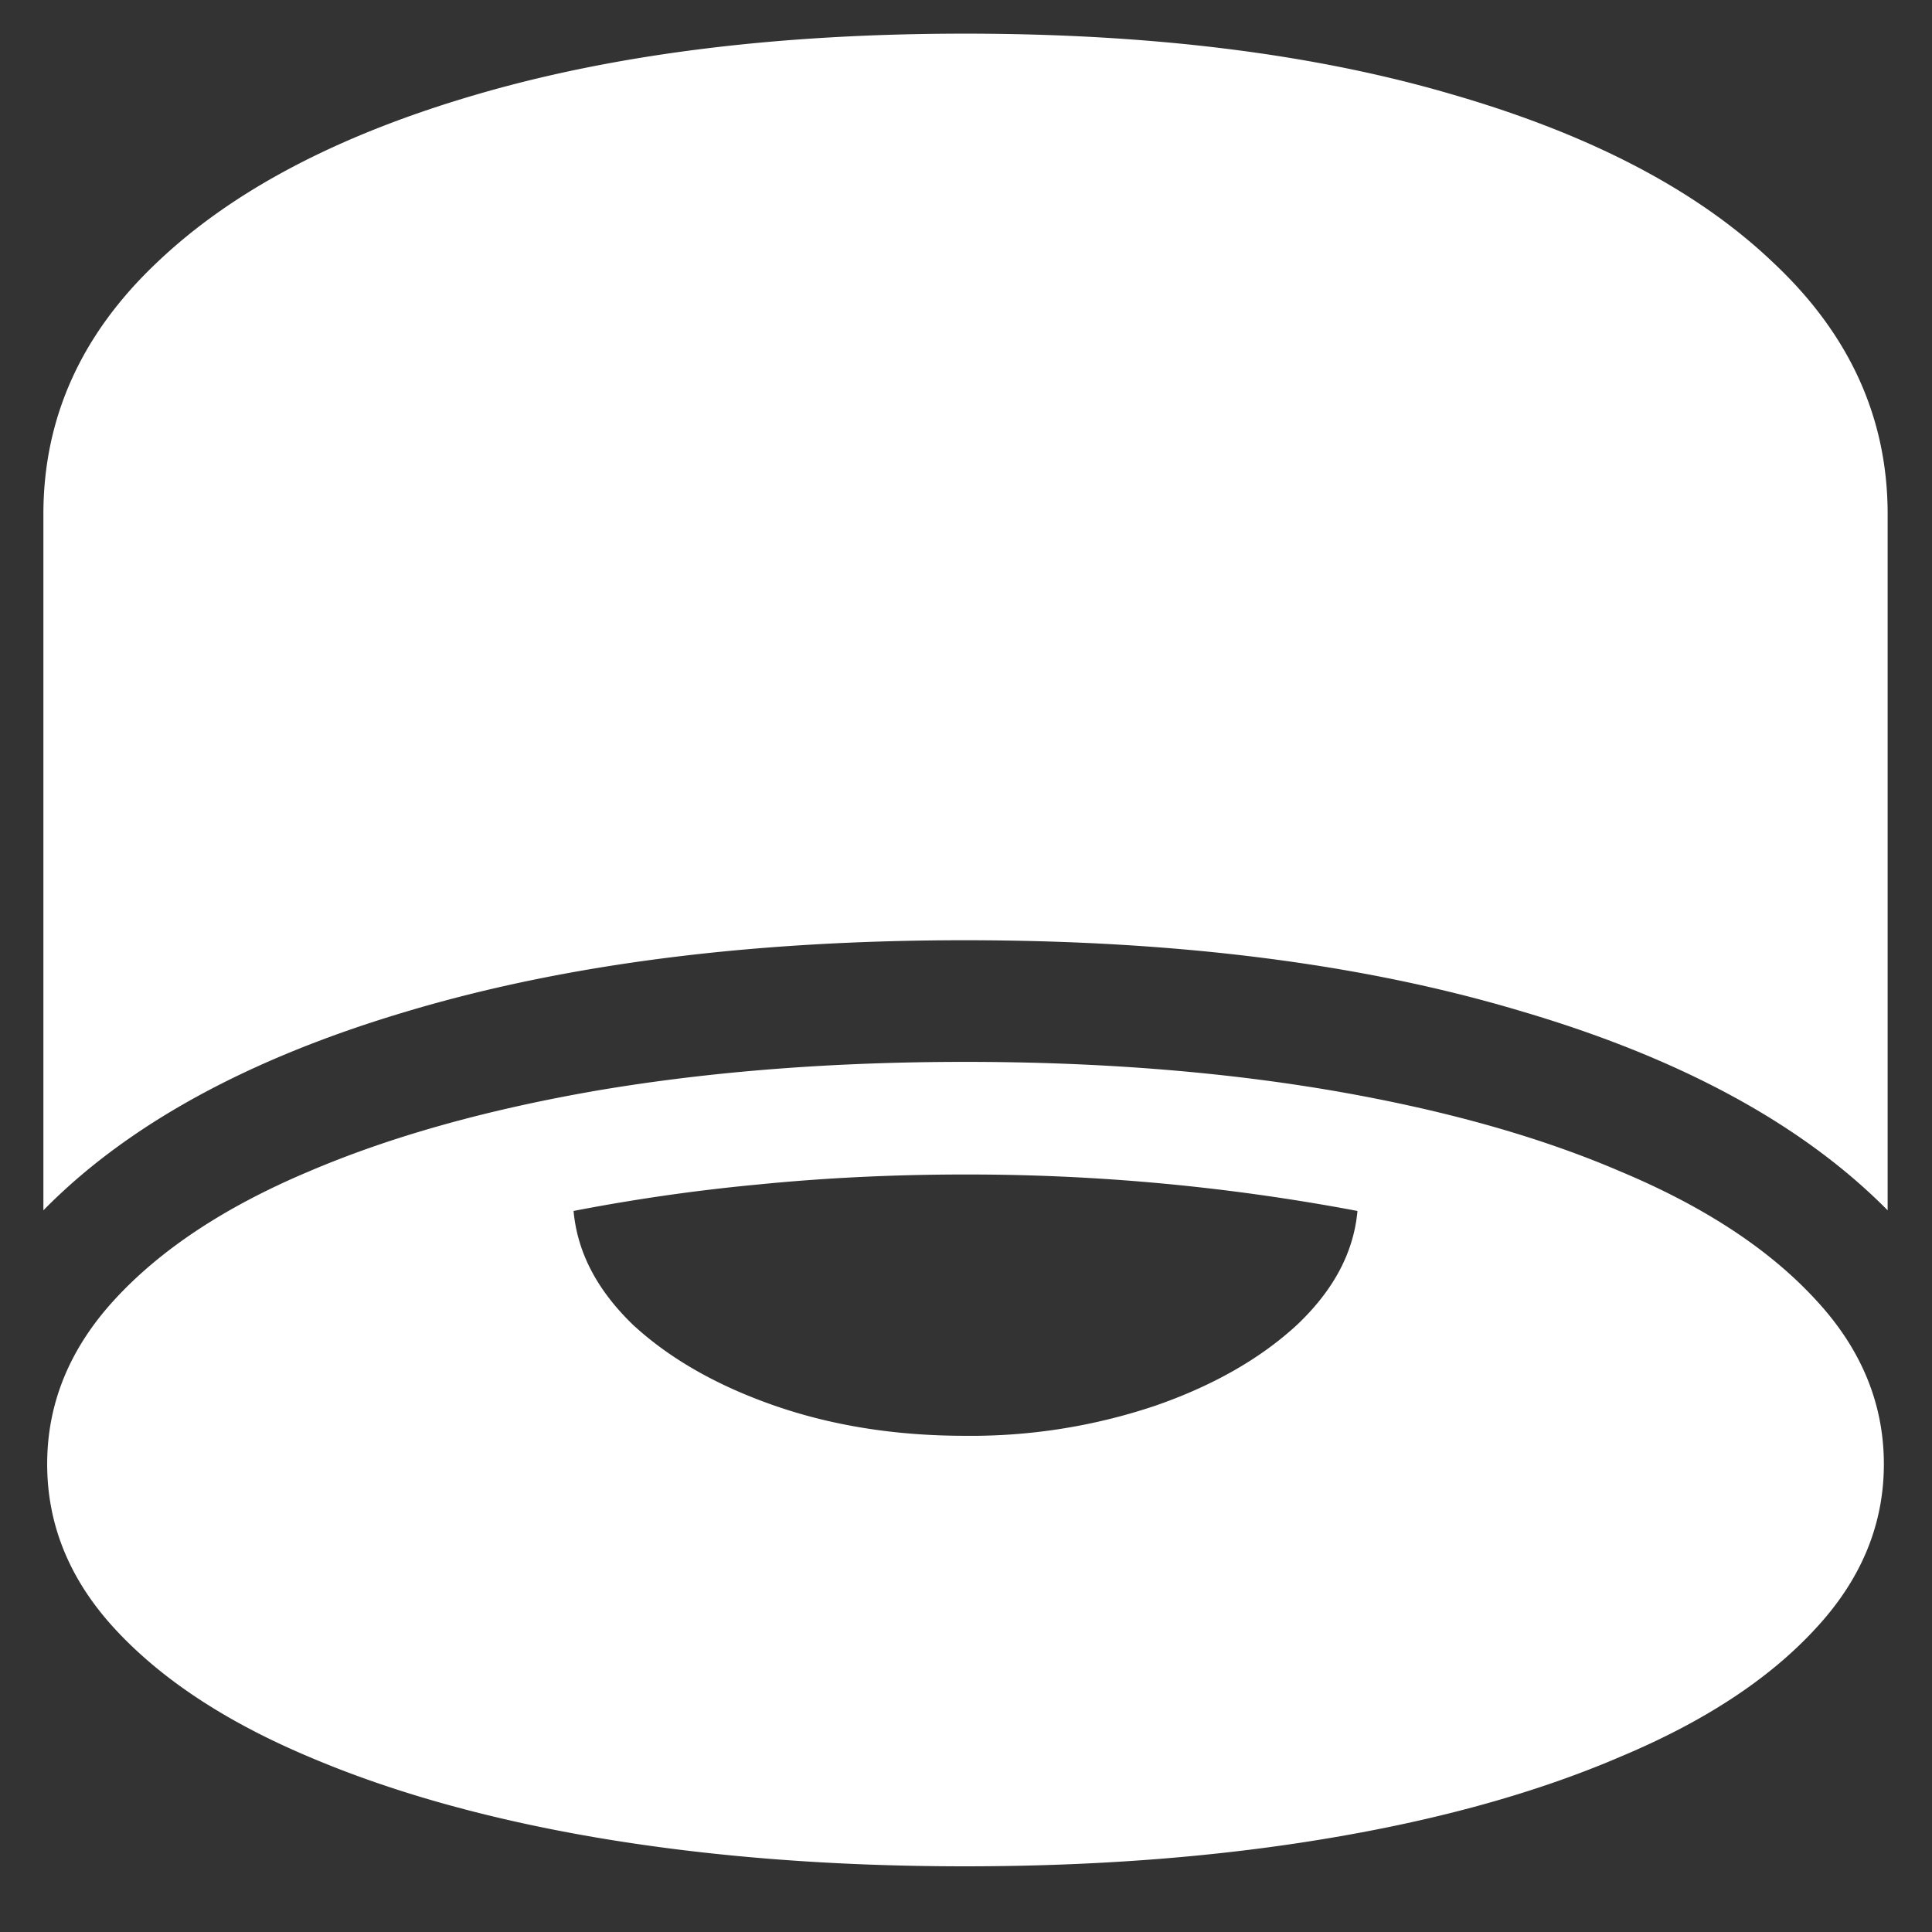 <svg xmlns="http://www.w3.org/2000/svg" width="24" height="24"><rect width="100%" height="100%" fill="#333333" stroke="none"/><path style="stroke:none;fill-rule:nonzero;fill:#fff;fill-opacity:1" d="M11.988 11.68c2.64 0 4.946.293 6.914.883 1.977.582 3.493 1.406 4.547 2.472V6.387c0-1.2-.476-2.242-1.43-3.133-.945-.899-2.277-1.59-3.996-2.086-1.71-.5-3.722-.75-6.035-.75-2.312 0-4.328.25-6.047.75-1.71.496-3.039 1.187-3.984 2.086-.945.89-1.418 1.933-1.418 3.133v8.648c1.047-1.066 2.555-1.89 4.523-2.473 1.977-.59 4.286-.882 6.926-.882Zm0 11.504c1.64 0 3.153-.118 4.535-.352 1.391-.234 2.598-.574 3.622-1.016 1.03-.433 1.832-.96 2.402-1.578.57-.61.855-1.293.855-2.05 0-.758-.285-1.442-.855-2.051-.57-.617-1.371-1.145-2.402-1.578-1.024-.442-2.23-.778-3.622-1.016-1.382-.234-2.894-.352-4.535-.352-1.64 0-3.156.118-4.547.352-1.382.238-2.59.574-3.62 1.016-1.024.433-1.821.96-2.391 1.578-.563.61-.844 1.293-.844 2.05 0 .758.281 1.442.844 2.051.57.617 1.367 1.145 2.39 1.578 1.032.442 2.239.782 3.621 1.016 1.391.234 2.907.352 4.547.352Zm0-5.348c-.86 0-1.648-.125-2.367-.375-.719-.25-1.305-.586-1.758-1.004-.445-.43-.691-.898-.738-1.414a23.66 23.66 0 0 1 2.285-.328c.82-.082 1.68-.125 2.578-.125a26.035 26.035 0 0 1 4.875.453c-.047.516-.297.984-.75 1.414-.453.418-1.039.754-1.758 1.004a7.164 7.164 0 0 1-2.367.375Zm0 0"/></svg>